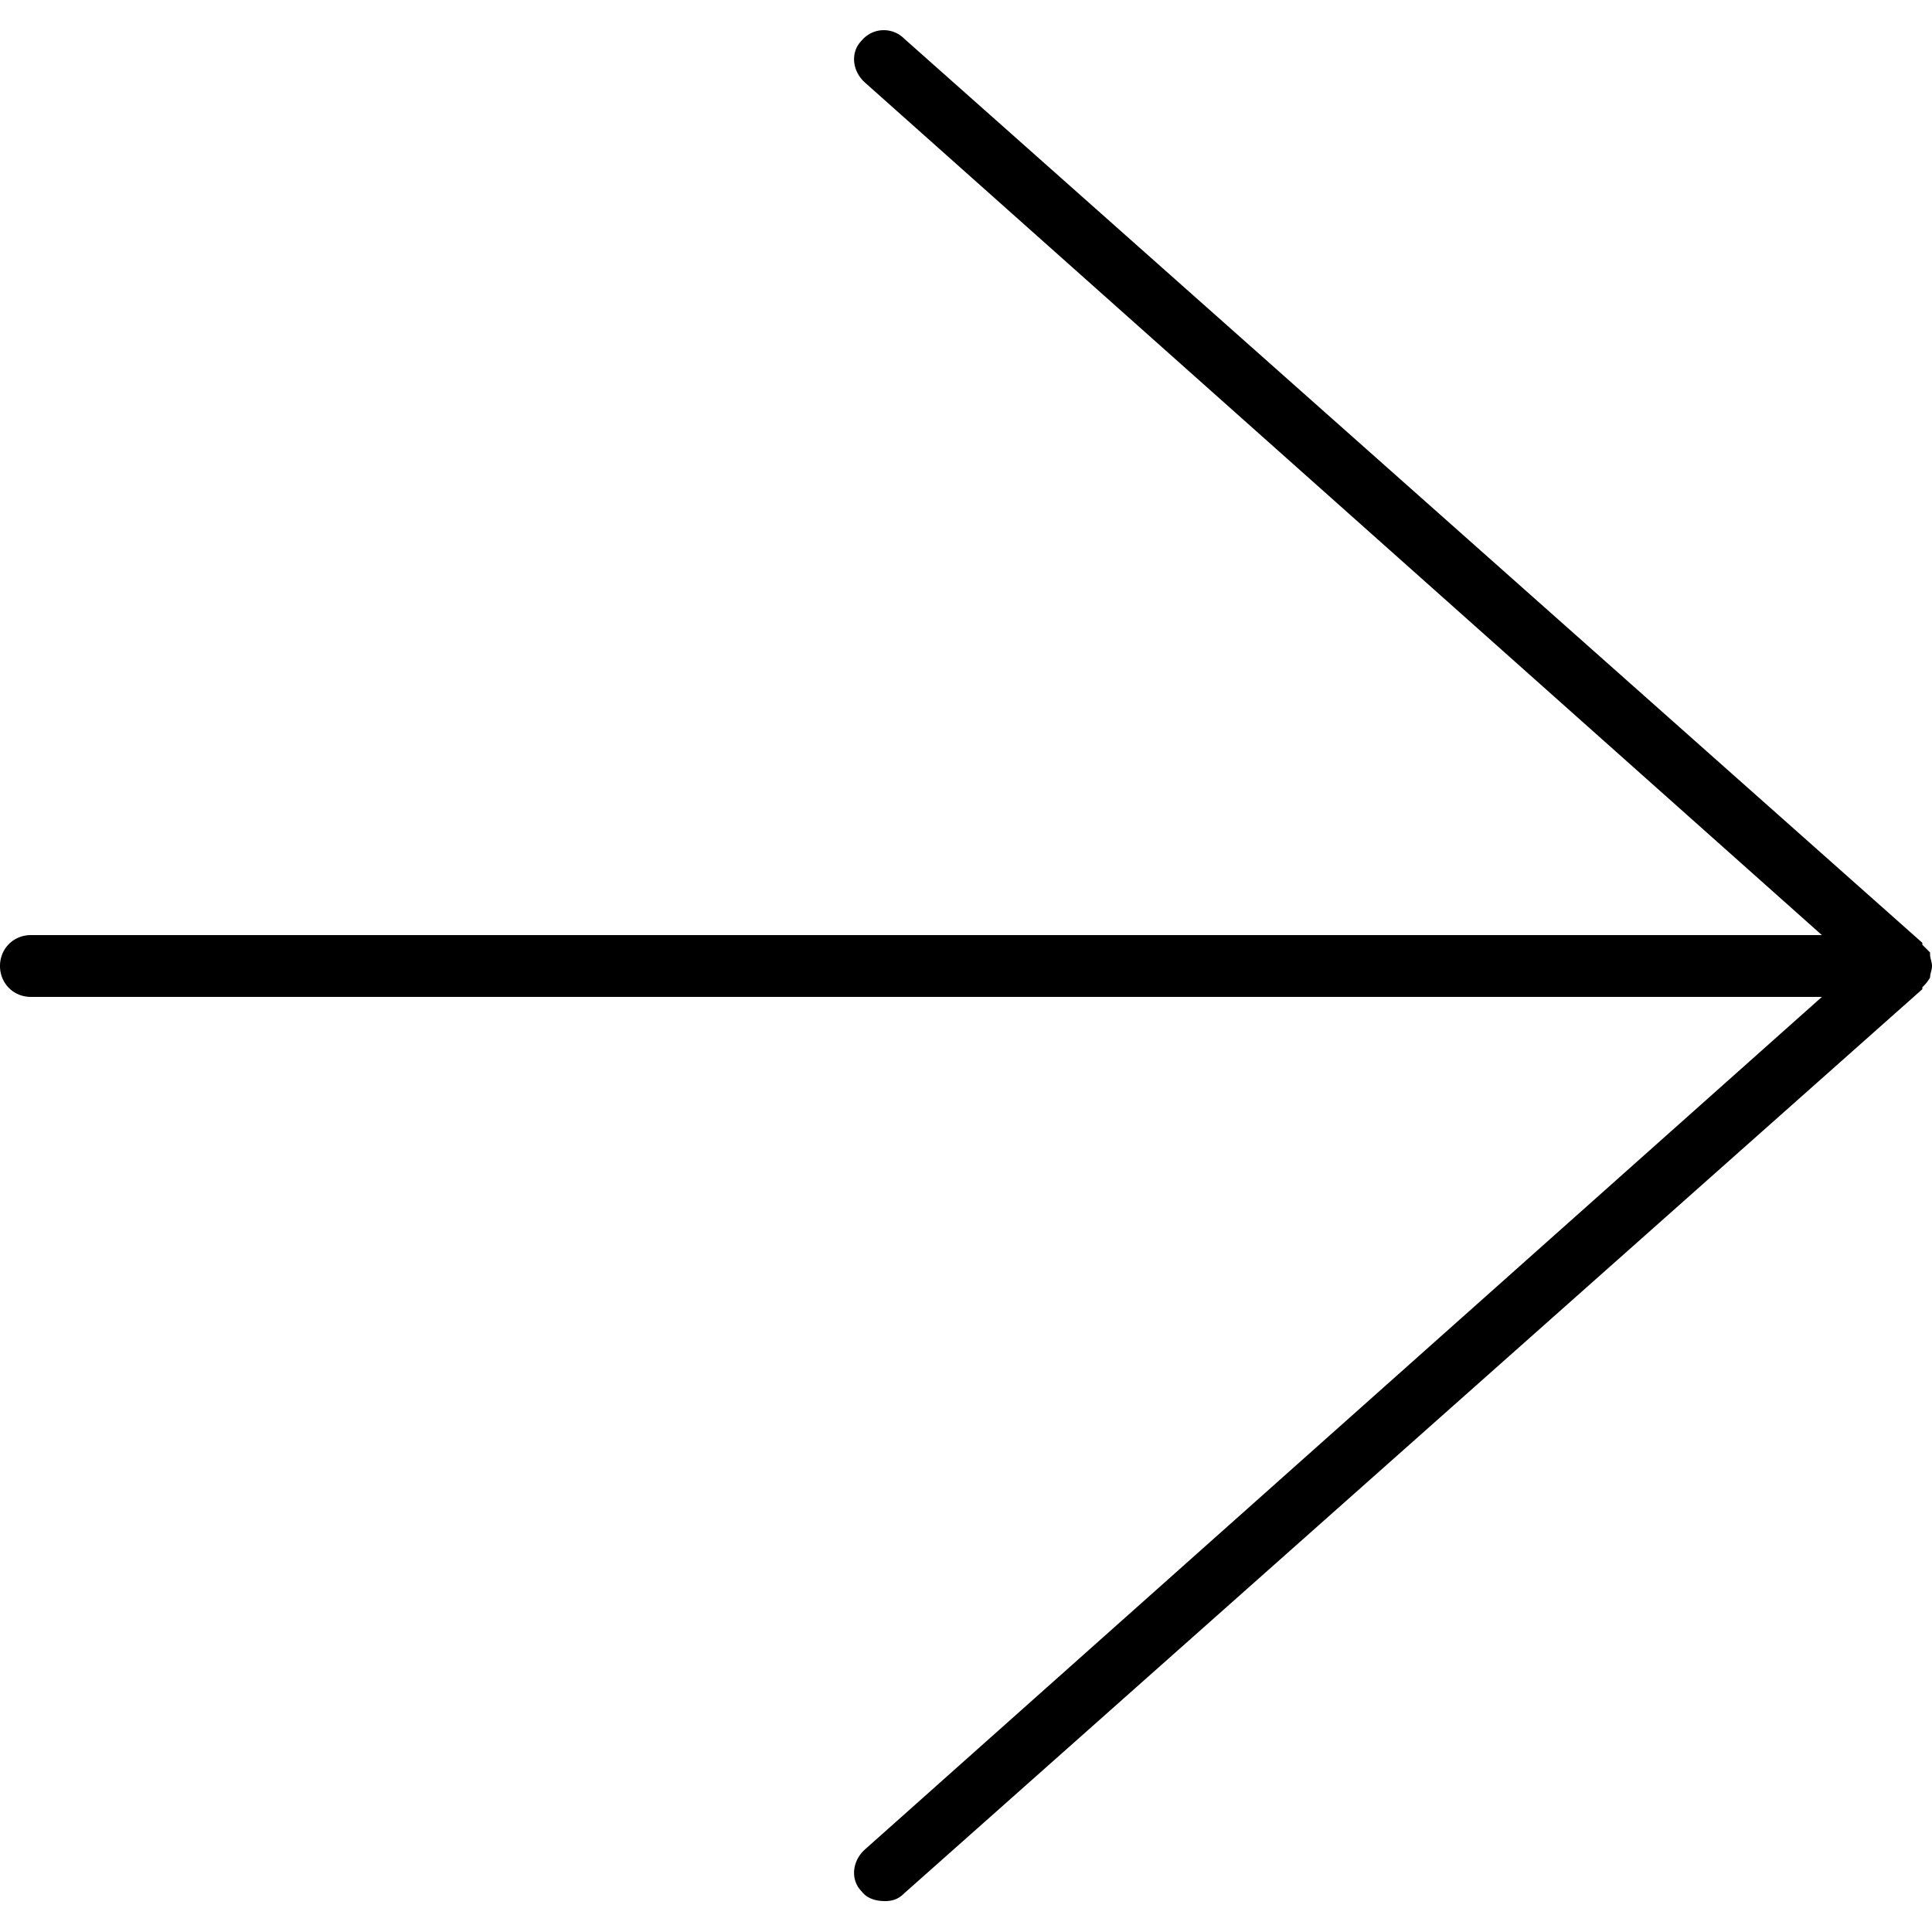 <svg xmlns="http://www.w3.org/2000/svg" width="32" height="32"><path d="M31.968 16.192c0-.064.032-.128.032-.192s-.032-.128-.032-.192v-.032l-.128-.128v-.032L14.976.64a.476.476 0 0 0-.704.032c-.192.192-.16.512.064.704l15.84 14.112H.512c-.288 0-.512.224-.512.512s.224.512.512.512h29.664l-15.84 14.112c-.224.192-.256.512-.064.704.096.128.256.16.384.16s.224-.032.32-.128L31.84 16.384v-.032a.698.698 0 0 0 .128-.16z"/></svg>